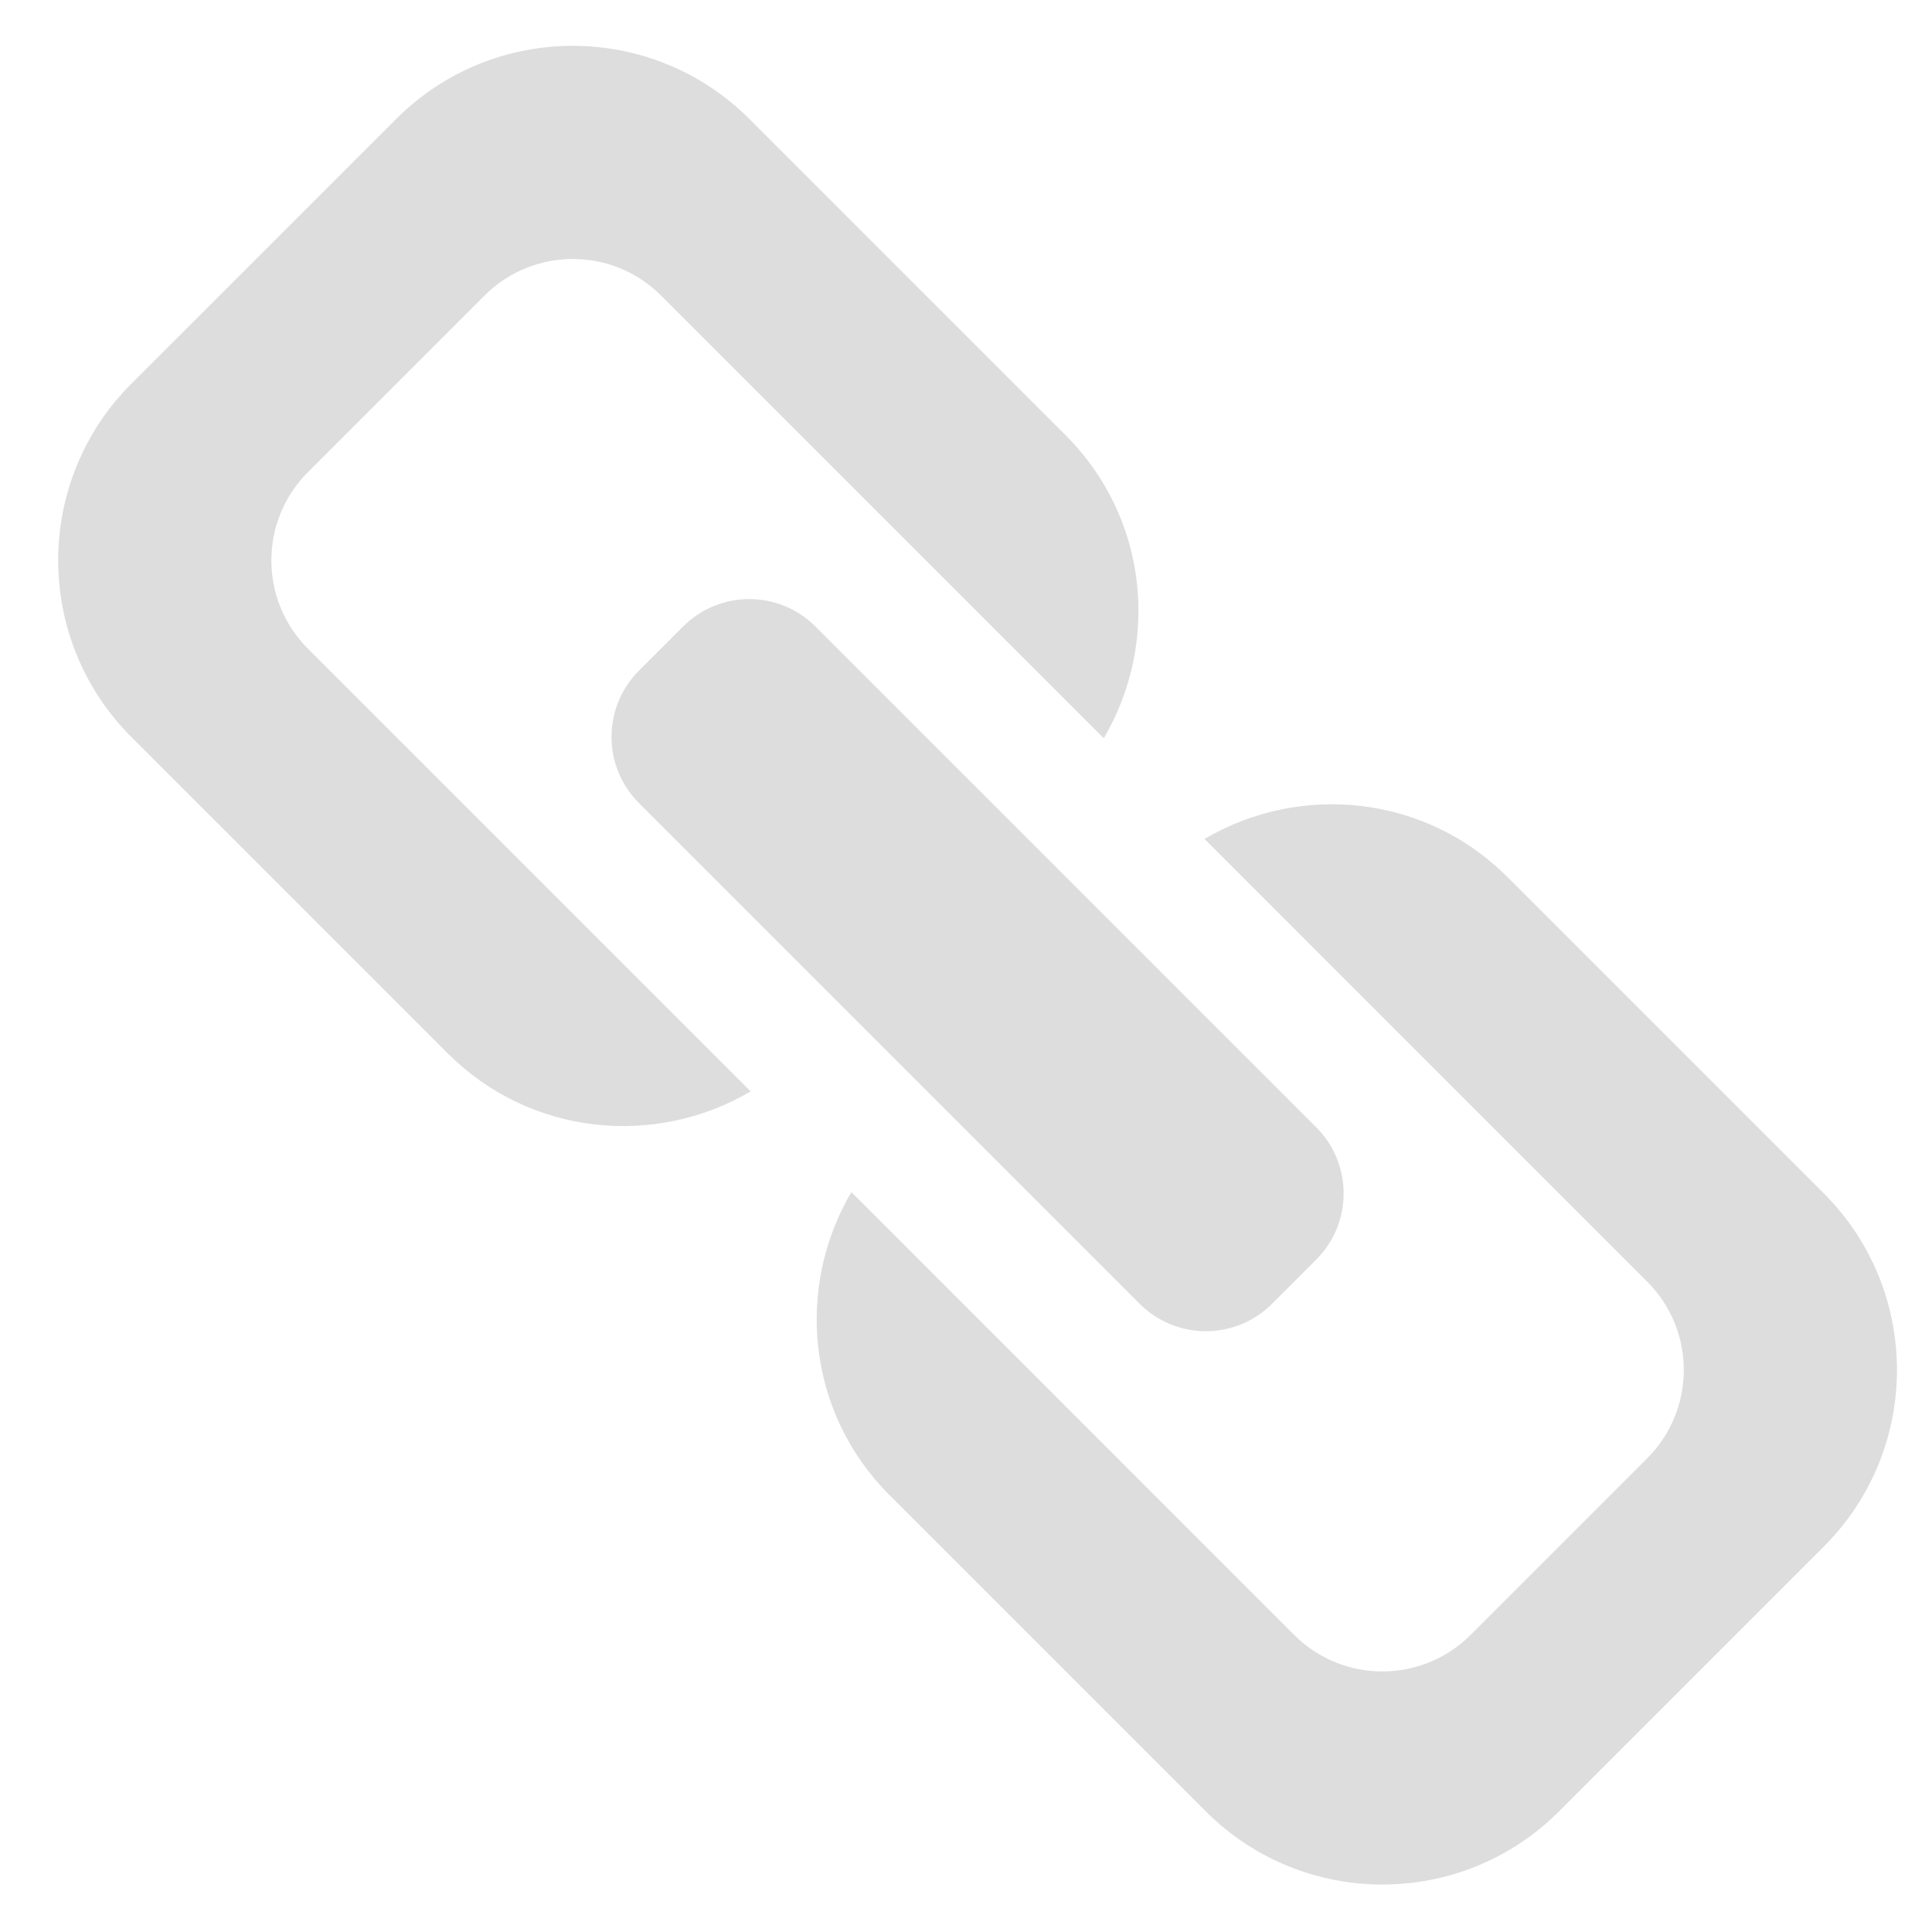 <?xml version="1.0" encoding="utf-8"?>
<!DOCTYPE svg PUBLIC "-//W3C//DTD SVG 1.1//EN" "http://www.w3.org/Graphics/SVG/1.1/DTD/svg11.dtd">
<svg style="width:308px;height:308px;" version="1.1" id="图形" xmlns="http://www.w3.org/2000/svg" xmlns:xlink="http://www.w3.org/1999/xlink" x="0px" y="0px" width="1075px" height="1024px" viewBox="0 0 1075 1024" enable-background="new 0 0 1075 1024" xml:space="preserve">
  <path class="svgpath" data-index="path_0" fill="#ddd" d="M720.062 884.172C747.189 911.299 791.163 911.299 818.29 884.172L916.553 785.909C943.68 758.782 943.68 714.809 916.553 687.681L789.53 560.659 670.219 441.313C723.466 409.948 792.934 416.687 838.679 462.397L1014.815 638.533C1069.07 692.787 1069.07 780.734 1014.815 835.023L867.439 982.4C813.184 1036.654 725.203 1036.654 670.948 982.4L494.812 806.263C449.102 760.553 442.364 691.085 473.729 637.803L720.062 884.172 720.062 884.172ZM73.072 188.033 220.448 40.691C274.703-13.564 362.684-13.564 416.938 40.691L593.075 216.827C638.785 262.537 645.523 332.005 614.158 385.287L367.825 138.953C340.697 111.826 296.724 111.826 269.597 138.953L171.334 237.216C144.207 264.343 144.207 308.317 171.334 335.444L417.668 581.777C364.421 613.108 294.953 606.404 249.208 560.694L73.072 384.558C18.817 330.268 18.817 242.287 73.072 188.033L73.072 188.033ZM732.358 675.386 707.801 699.943C687.447 720.297 654.484 720.297 634.13 699.943L355.529 421.341C335.175 400.987 335.175 367.99 355.529 347.67L380.086 323.113C400.44 302.759 433.402 302.759 453.756 323.113L732.358 601.715C752.712 622.069 752.712 655.066 732.358 675.386L732.358 675.386Z" />

</svg>
